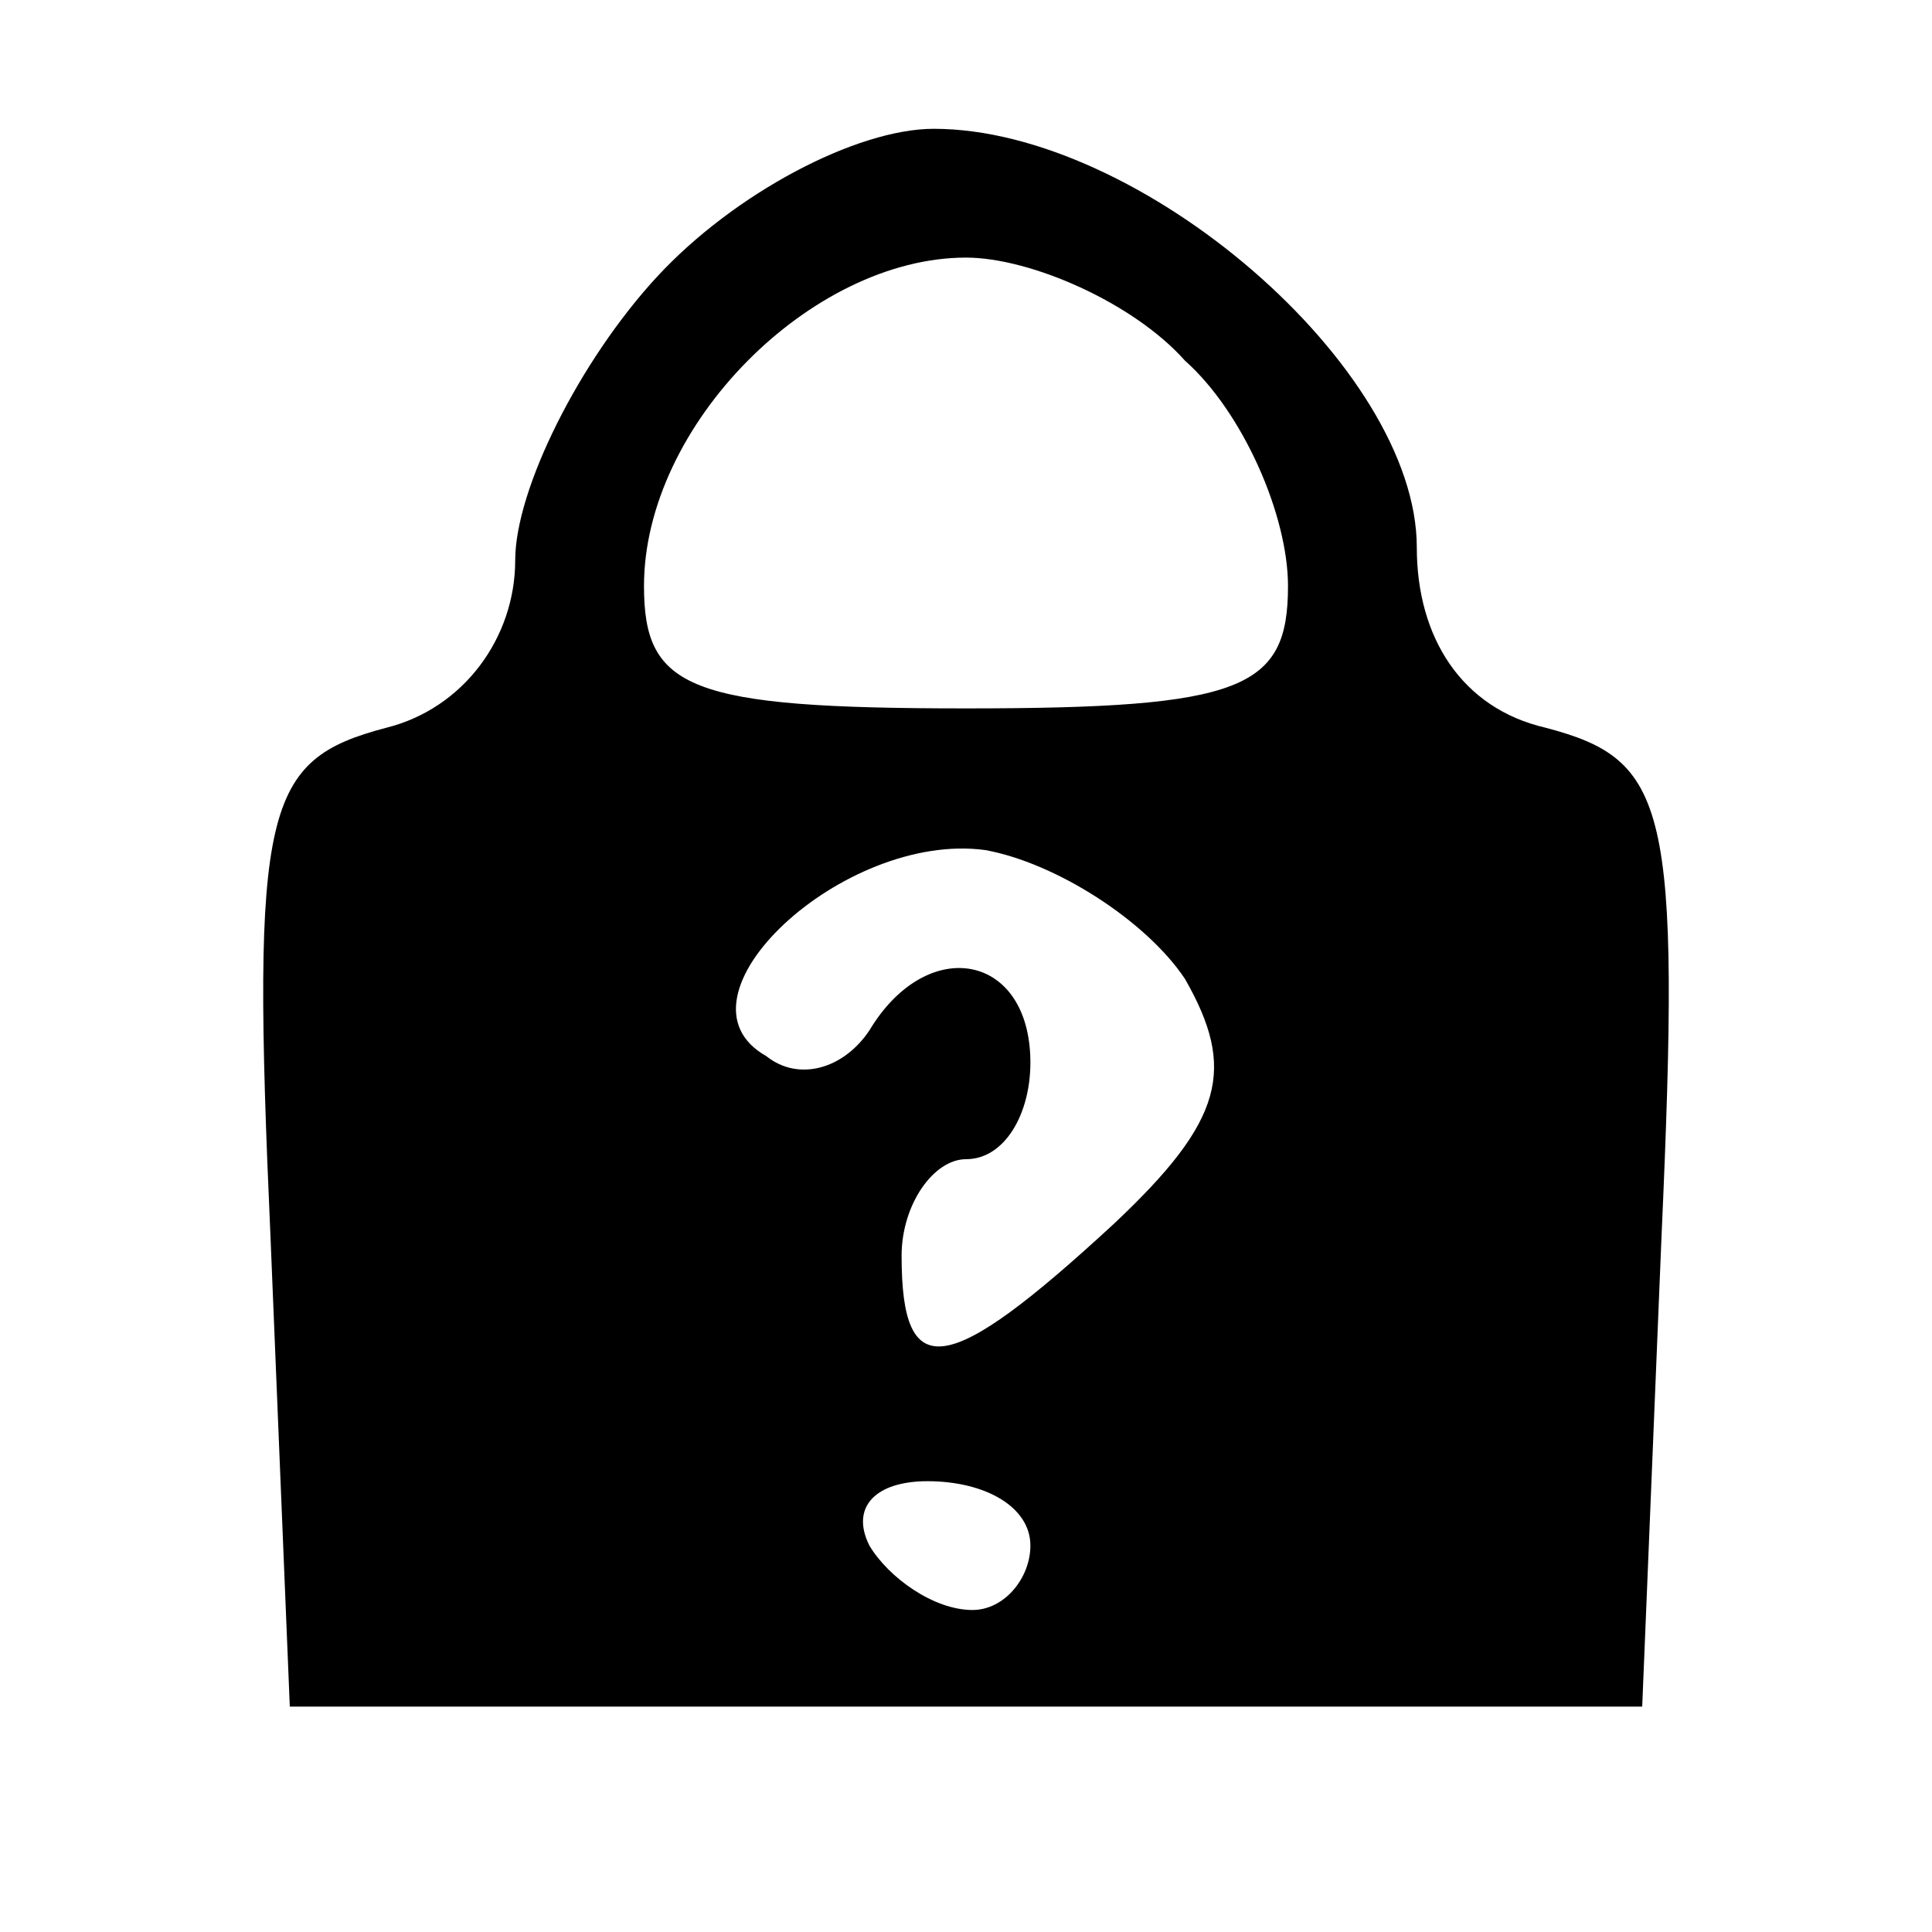 <?xml version="1.0" standalone="no"?>
<!DOCTYPE svg PUBLIC "-//W3C//DTD SVG 20010904//EN"
 "http://www.w3.org/TR/2001/REC-SVG-20010904/DTD/svg10.dtd">
<svg version="1.0" xmlns="http://www.w3.org/2000/svg"
 width="30pt" height="30pt" viewBox="0 0 30 30"
 preserveAspectRatio="xMidYMid meet">

<g transform="translate(0,30) scale(0.1,-0.1)"
fill="#000000" stroke="none">
<path d="M102 257 c-12 -13 -22 -33 -22 -44 0 -12 -8 -23 -20 -26 -19 -5 -21
-12 -18 -79 l3 -73 105 0 105 0 3 73 c3 67 1 74 -18 79 -13 3 -20 14 -20 28 0
28 -43 65 -75 65 -12 0 -31 -10 -43 -23z m82 -13 c9 -8 16 -24 16 -35 0 -16
-7 -19 -50 -19 -43 0 -50 3 -50 19 0 25 26 51 50 51 10 0 26 -7 34 -16z m0
-96 c8 -14 6 -22 -11 -38 -26 -24 -33 -25 -33 -5 0 8 5 15 10 15 6 0 10 7 10
15 0 17 -16 20 -25 5 -4 -6 -11 -8 -16 -4 -16 9 12 35 34 32 11 -2 25 -11 31
-20z m-24 -88 c0 -5 -4 -10 -9 -10 -6 0 -13 5 -16 10 -3 6 1 10 9 10 9 0 16
-4 16 -10z"/>
</g>
</svg>
